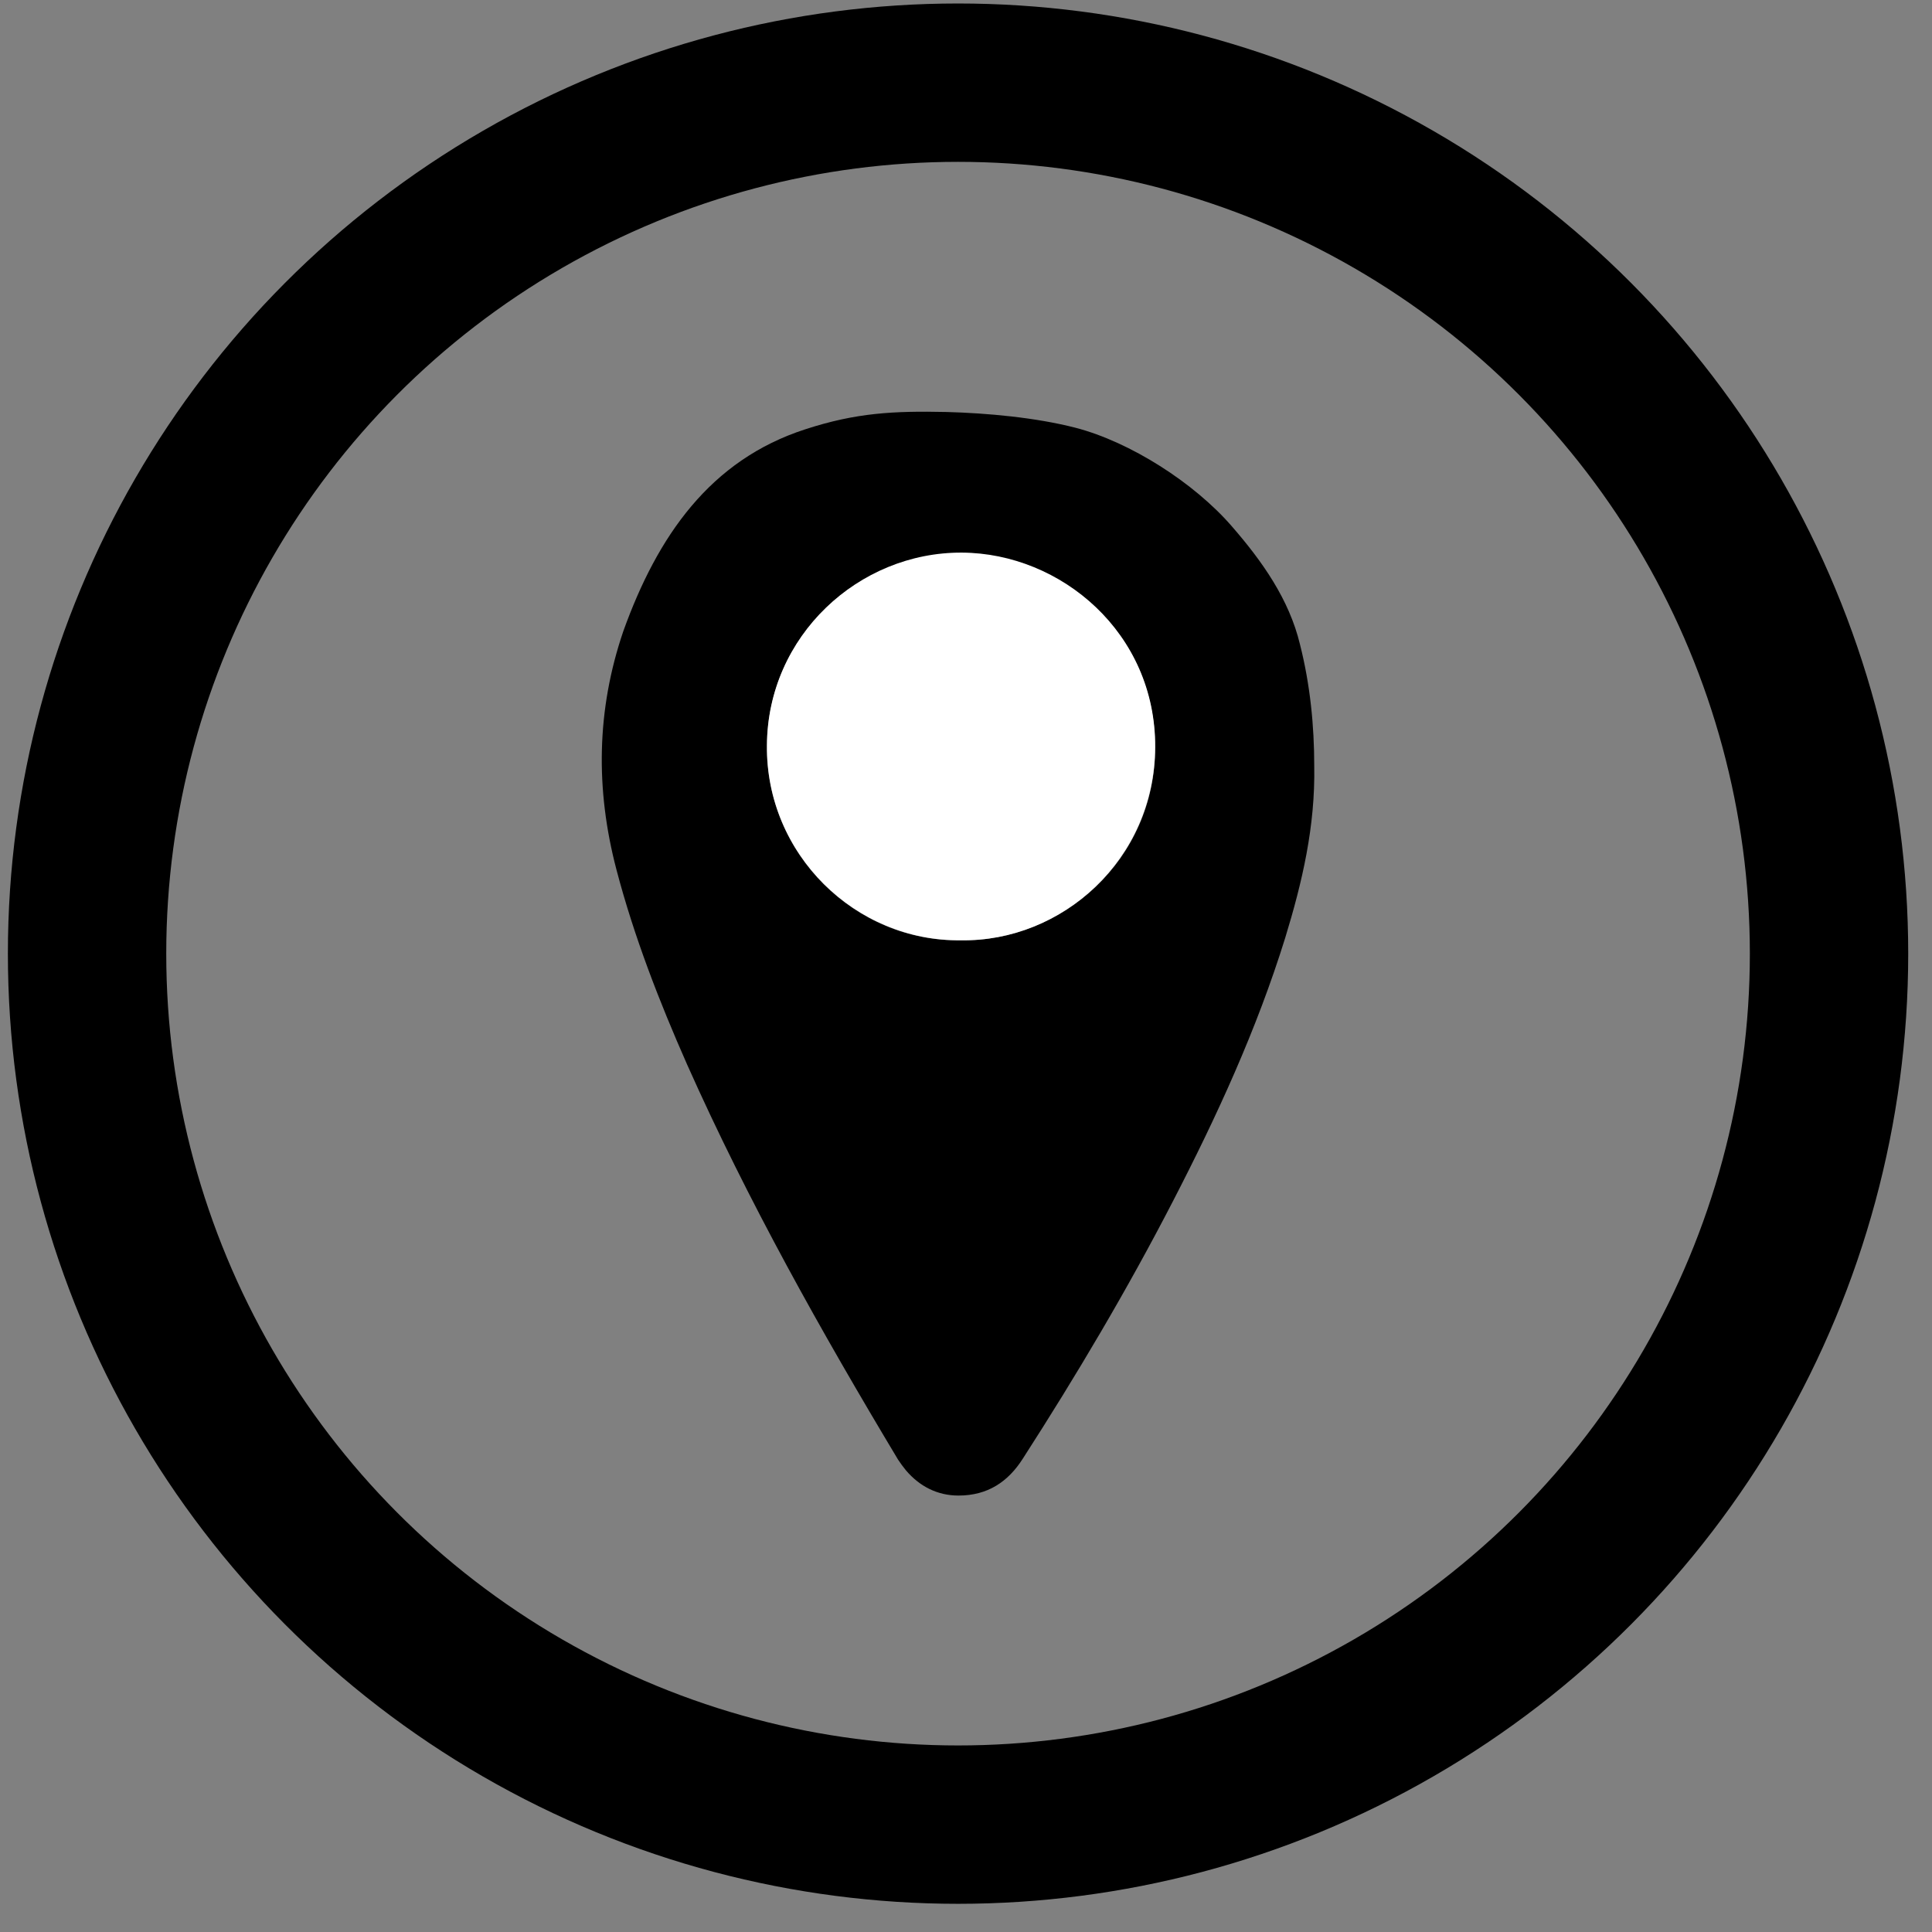 <?xml version="1.0" encoding="UTF-8"?>
<svg width="61px" height="61px" viewBox="0 0 61 61" version="1.1" xmlns="http://www.w3.org/2000/svg" xmlns:xlink="http://www.w3.org/1999/xlink">
    <rect x="0" y="0" width="61" height="61" fill="#808080" stroke="none"/>
    <g id="Symbole" stroke="none" stroke-width="1" fill="none" fill-rule="evenodd">
        <g id="Group-20" transform="translate(0.249, 0.11)">
            <circle id="Oval" stroke="#000000" stroke-width="5" cx="30" cy="30" r="27.5"></circle>
            <g id="Group-15" transform="translate(18.751, 12.89)" fill-rule="nonzero">
                <path d="M22.495,11.18 C22.531,13.088 22.117,14.852 21.577,16.616 C20.677,19.514 19.417,22.25 18.031,24.932 C16.591,27.722 14.989,30.422 13.297,33.05 C12.829,33.788 12.181,34.22 11.263,34.22 C10.597,34.22 10.039,33.932 9.607,33.428 C9.517,33.32 9.427,33.194 9.355,33.086 C6.925,29.036 4.621,24.932 2.695,20.612 C1.813,18.614 1.021,16.58 0.463,14.456 C-0.203,11.918 -0.167,9.416 0.679,6.932 C1.759,3.926 3.421,1.526 6.427,0.554 C8.029,0.032 9.211,-0.028 10.885,0.008 C12.181,0.044 13.699,0.182 14.959,0.506 C16.687,0.956 18.697,2.24 19.885,3.608 C20.857,4.724 21.703,5.924 22.045,7.346 C22.369,8.624 22.495,9.92 22.495,11.18 Z M11.335,16.688 C14.521,16.742 17.473,14.15 17.473,10.604 C17.473,7.004 14.503,4.484 11.371,4.466 C8.113,4.448 5.233,7.094 5.215,10.55 C5.179,13.97 8.005,16.742 11.335,16.688 Z" id="Shape-Copy" fill="#000000"></path>
                <path d="M11.335,16.688 C8.005,16.724 5.179,13.97 5.215,10.532 C5.233,7.076 8.113,4.43 11.371,4.448 C14.503,4.466 17.491,6.986 17.473,10.586 C17.455,14.15 14.521,16.742 11.335,16.688 Z" id="Path-Copy-2" fill="#FFFFFF"></path>
            </g>
        </g>
    </g>
</svg>
